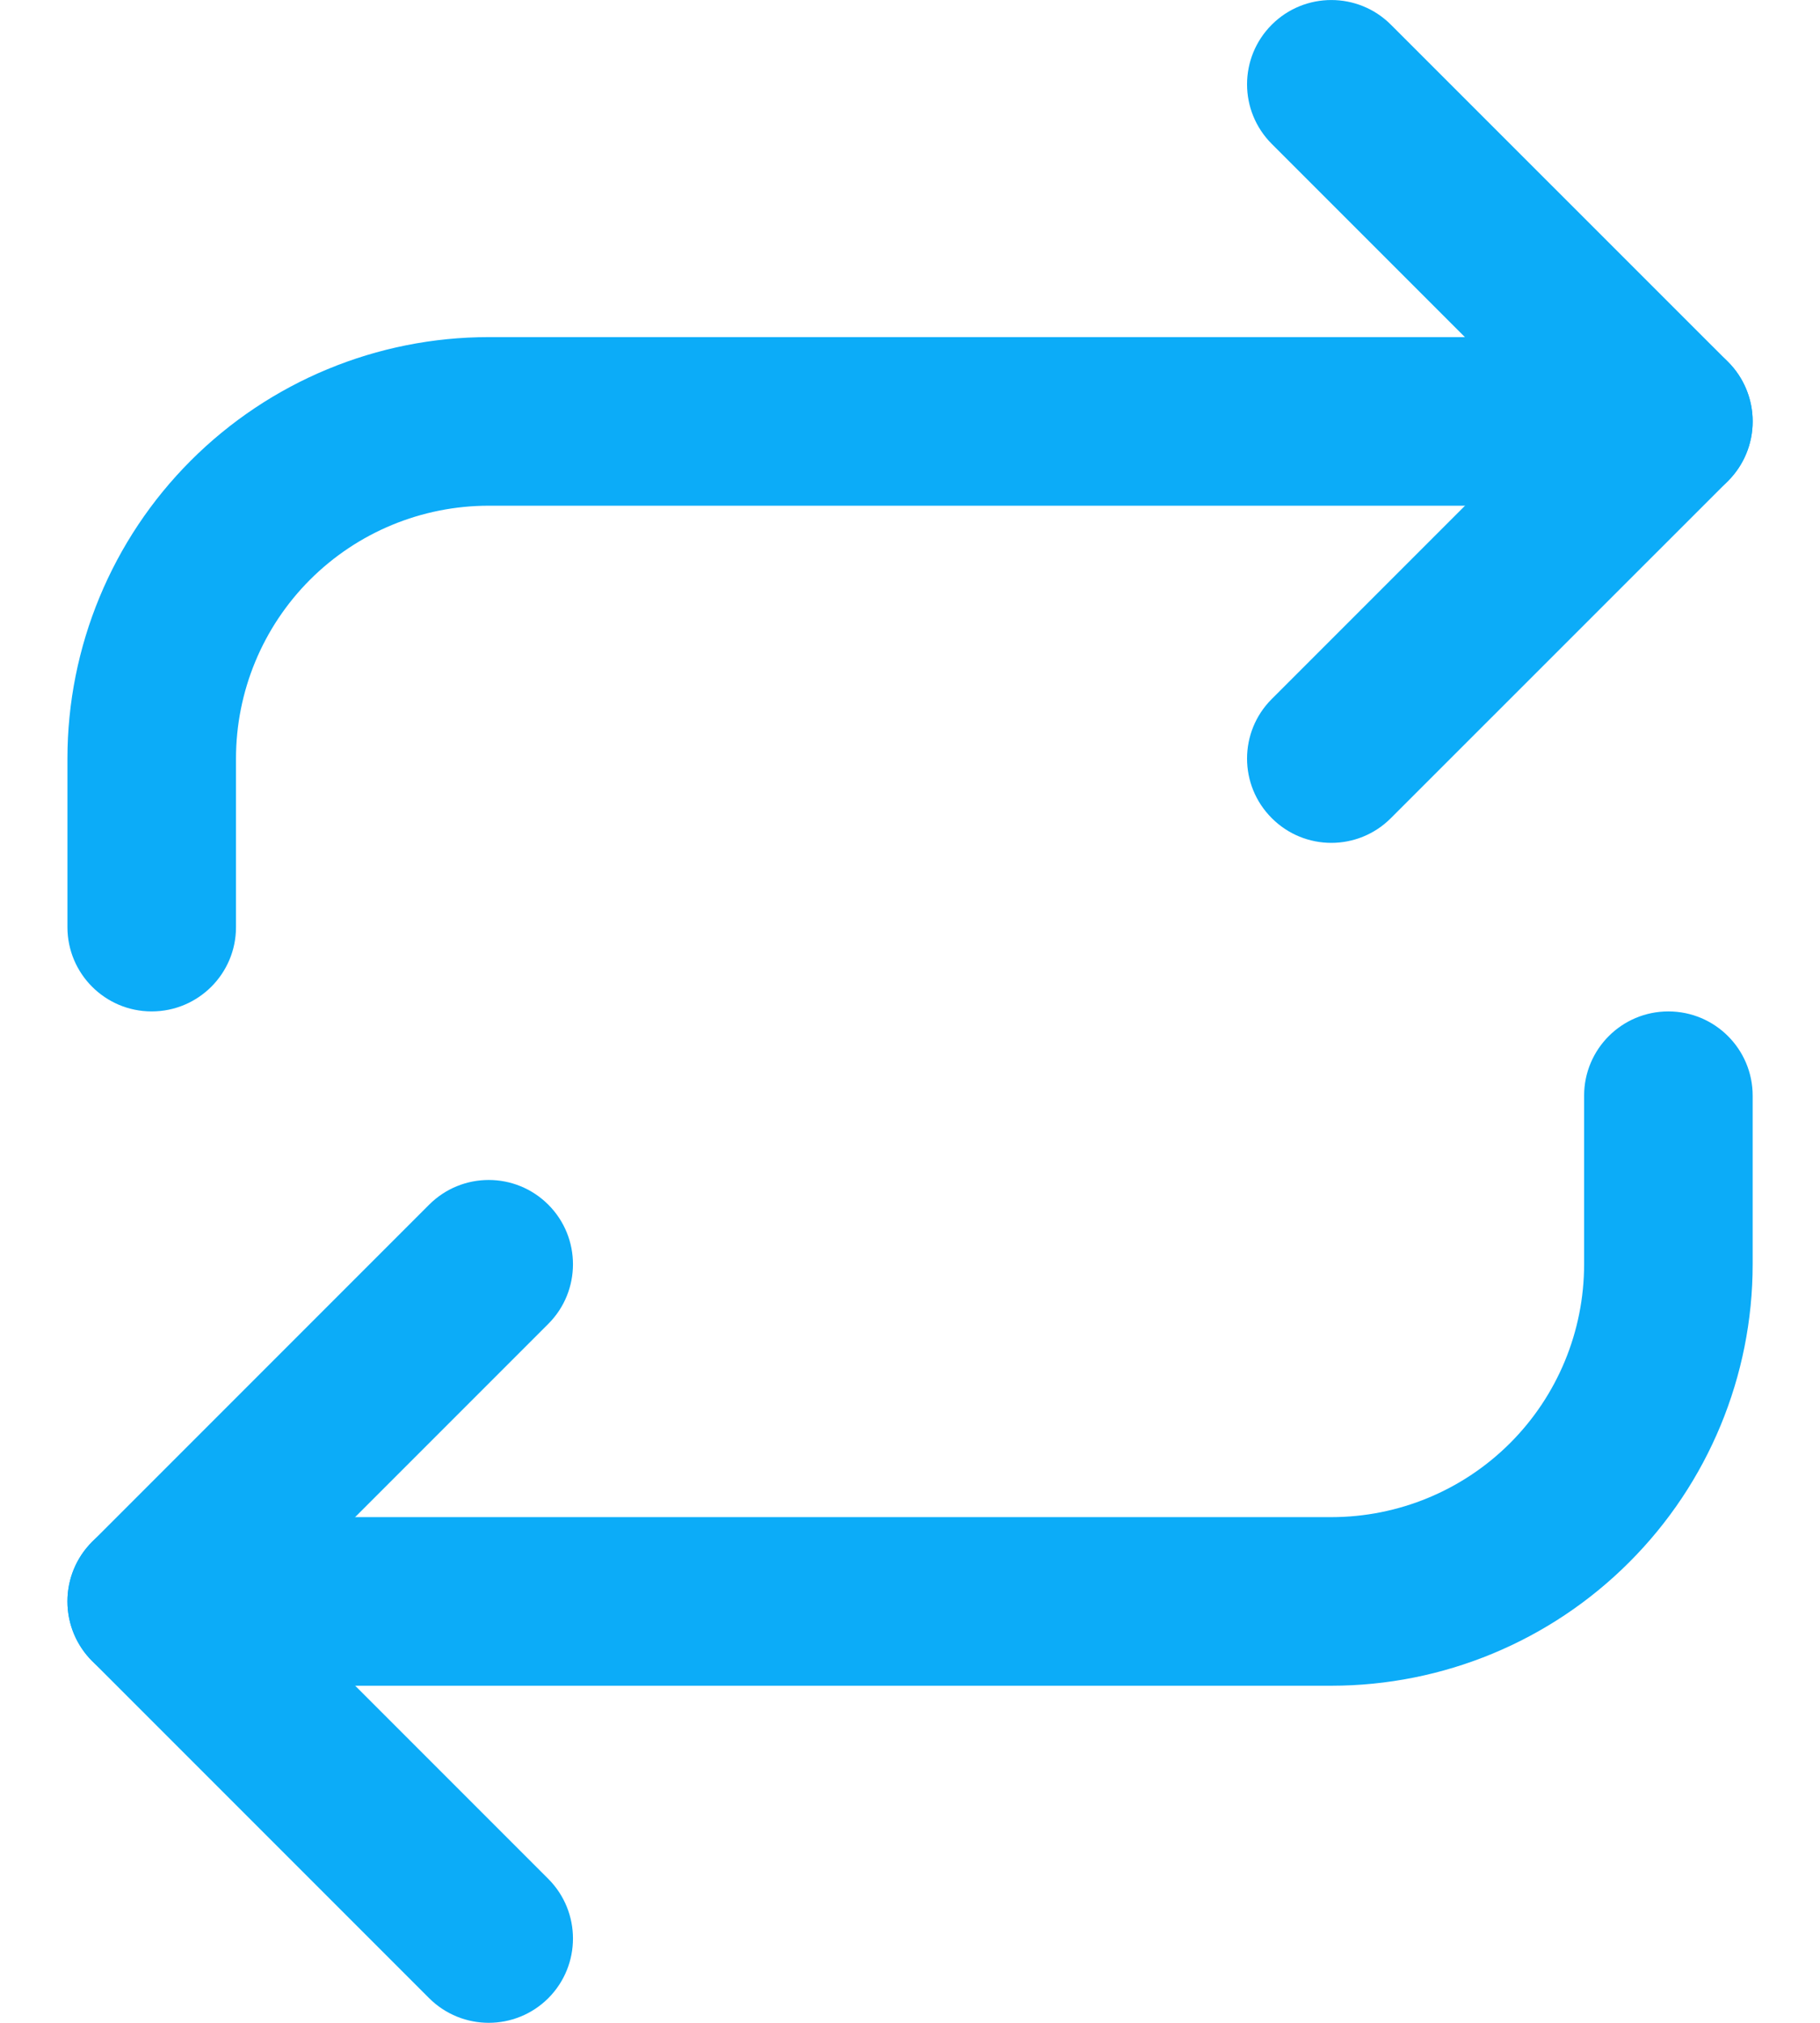 <svg width="18" height="20" viewBox="0 0 18 20" fill="none" xmlns="http://www.w3.org/2000/svg">
<path fill-rule="evenodd" clip-rule="evenodd" d="M12.578 0.244C12.903 -0.081 13.431 -0.081 13.756 0.244L17.09 3.577C17.415 3.903 17.415 4.43 17.09 4.756L13.756 8.089C13.431 8.415 12.903 8.415 12.578 8.089C12.252 7.764 12.252 7.236 12.578 6.911L15.322 4.167L12.578 1.423C12.252 1.097 12.252 0.57 12.578 0.244Z" fill="#0CACF8"/>
<path fill-rule="evenodd" clip-rule="evenodd" d="M4.834 5C4.171 5 3.535 5.263 3.066 5.732C2.597 6.201 2.334 6.837 2.334 7.5V9.167C2.334 9.627 1.961 10 1.5 10C1.04 10 0.667 9.627 0.667 9.167V7.5C0.667 6.395 1.106 5.335 1.887 4.554C2.669 3.772 3.729 3.333 4.834 3.333H16.5C16.961 3.333 17.334 3.706 17.334 4.167C17.334 4.627 16.961 5 16.5 5H4.834Z" fill="#0CACF8"/>
<path fill-rule="evenodd" clip-rule="evenodd" d="M5.423 11.911C5.748 12.236 5.748 12.764 5.423 13.089L2.679 15.833L5.423 18.577C5.748 18.903 5.748 19.43 5.423 19.756C5.097 20.081 4.57 20.081 4.244 19.756L0.911 16.423C0.586 16.097 0.586 15.569 0.911 15.244L4.244 11.911C4.57 11.585 5.097 11.585 5.423 11.911Z" fill="#0CACF8"/>
<path fill-rule="evenodd" clip-rule="evenodd" d="M16.5 10C16.961 10 17.334 10.373 17.334 10.833V12.5C17.334 13.605 16.895 14.665 16.113 15.446C15.332 16.228 14.272 16.667 13.167 16.667H1.5C1.04 16.667 0.667 16.294 0.667 15.833C0.667 15.373 1.04 15 1.5 15H13.167C13.83 15 14.466 14.737 14.935 14.268C15.404 13.799 15.667 13.163 15.667 12.5V10.833C15.667 10.373 16.04 10 16.5 10Z" fill="#0CACF8"/>
</svg>
